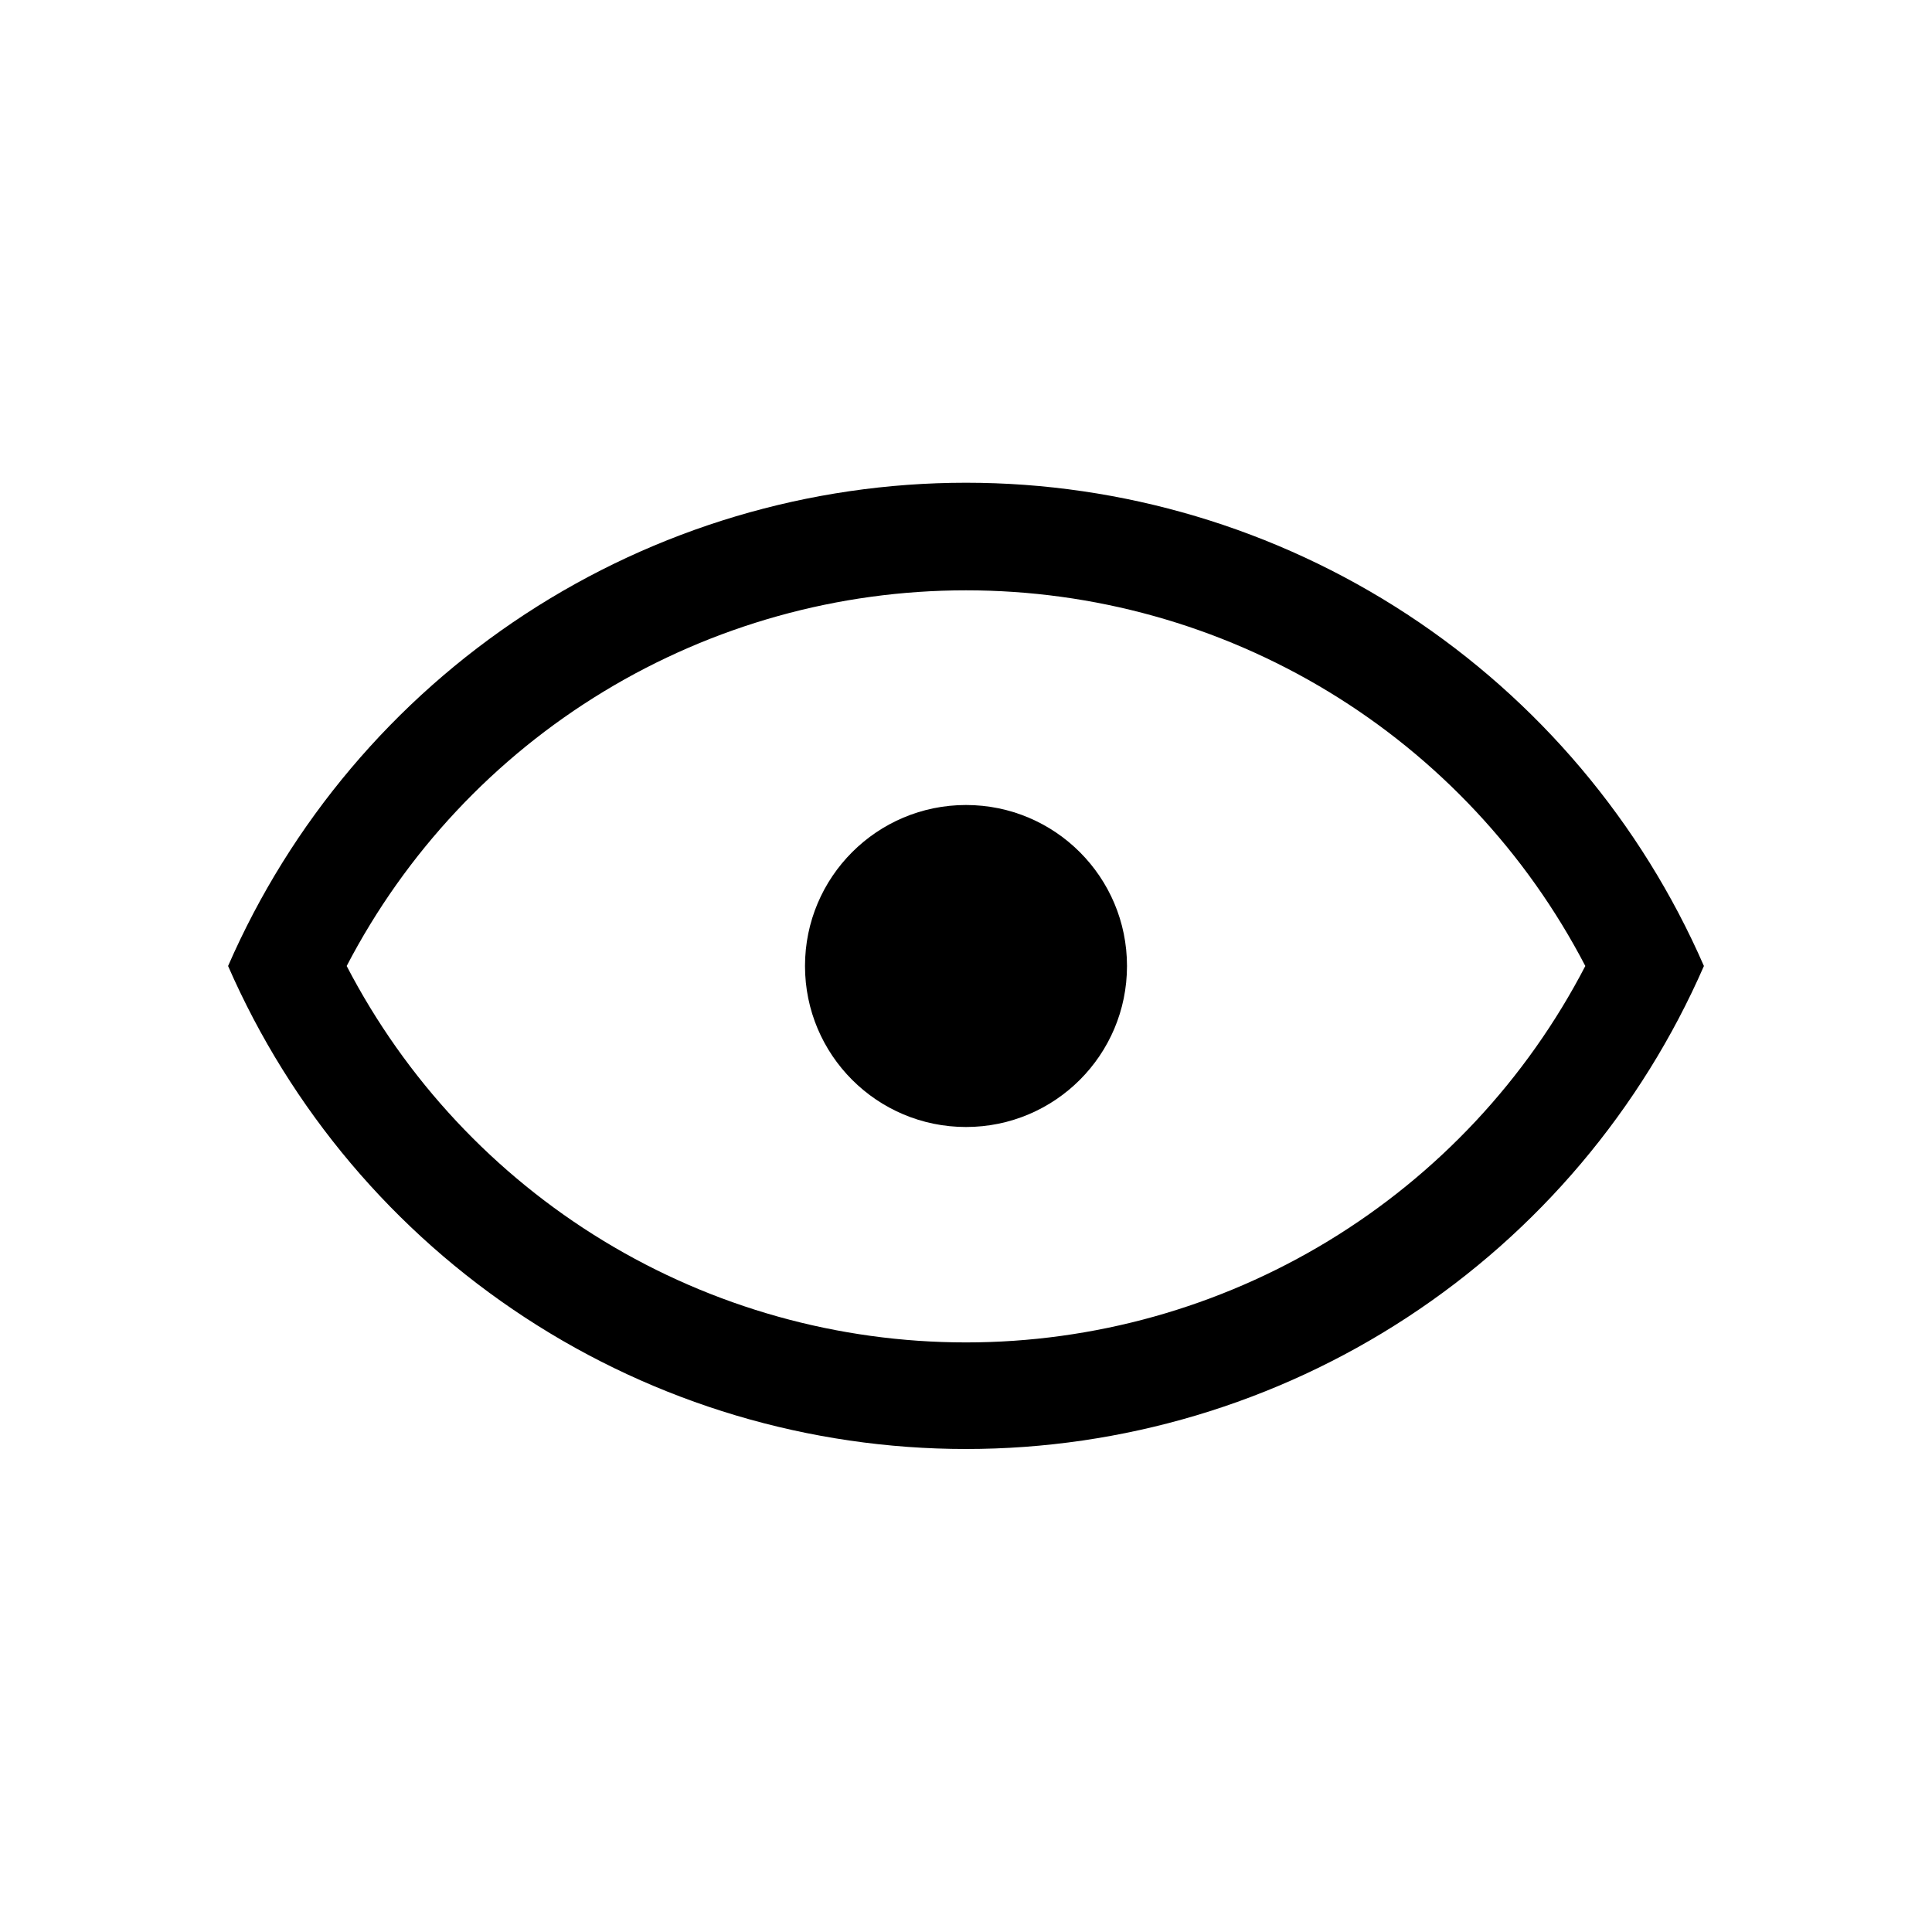 <svg width="36" height="36" viewBox="0 0 36 36" fill="none" xmlns="http://www.w3.org/2000/svg">
<path d="M18 21C19.657 21 21 19.657 21 18C21 16.343 19.657 15 18 15C16.343 15 15 16.343 15 18C15 19.657 16.343 21 18 21Z" fill="black"/>
<path d="M18 27C20.919 27 23.775 26.149 26.217 24.55C28.66 22.952 30.582 20.675 31.75 18C30.583 15.324 28.661 13.046 26.218 11.446C23.776 9.847 20.92 8.995 18 8.995C15.08 8.995 12.224 9.847 9.782 11.446C7.339 13.046 5.417 15.324 4.25 18C5.418 20.675 7.34 22.952 9.783 24.55C12.225 26.149 15.081 27 18 27ZM18 11C20.38 10.999 22.715 11.651 24.75 12.885C26.785 14.119 28.442 15.889 29.54 18C28.444 20.114 26.787 21.886 24.752 23.123C22.717 24.36 20.381 25.014 18 25.014C15.618 25.014 13.283 24.36 11.248 23.123C9.213 21.886 7.557 20.114 6.46 18C7.558 15.889 9.215 14.119 11.25 12.885C13.285 11.651 15.62 10.999 18 11Z" fill="black"/>
</svg>

